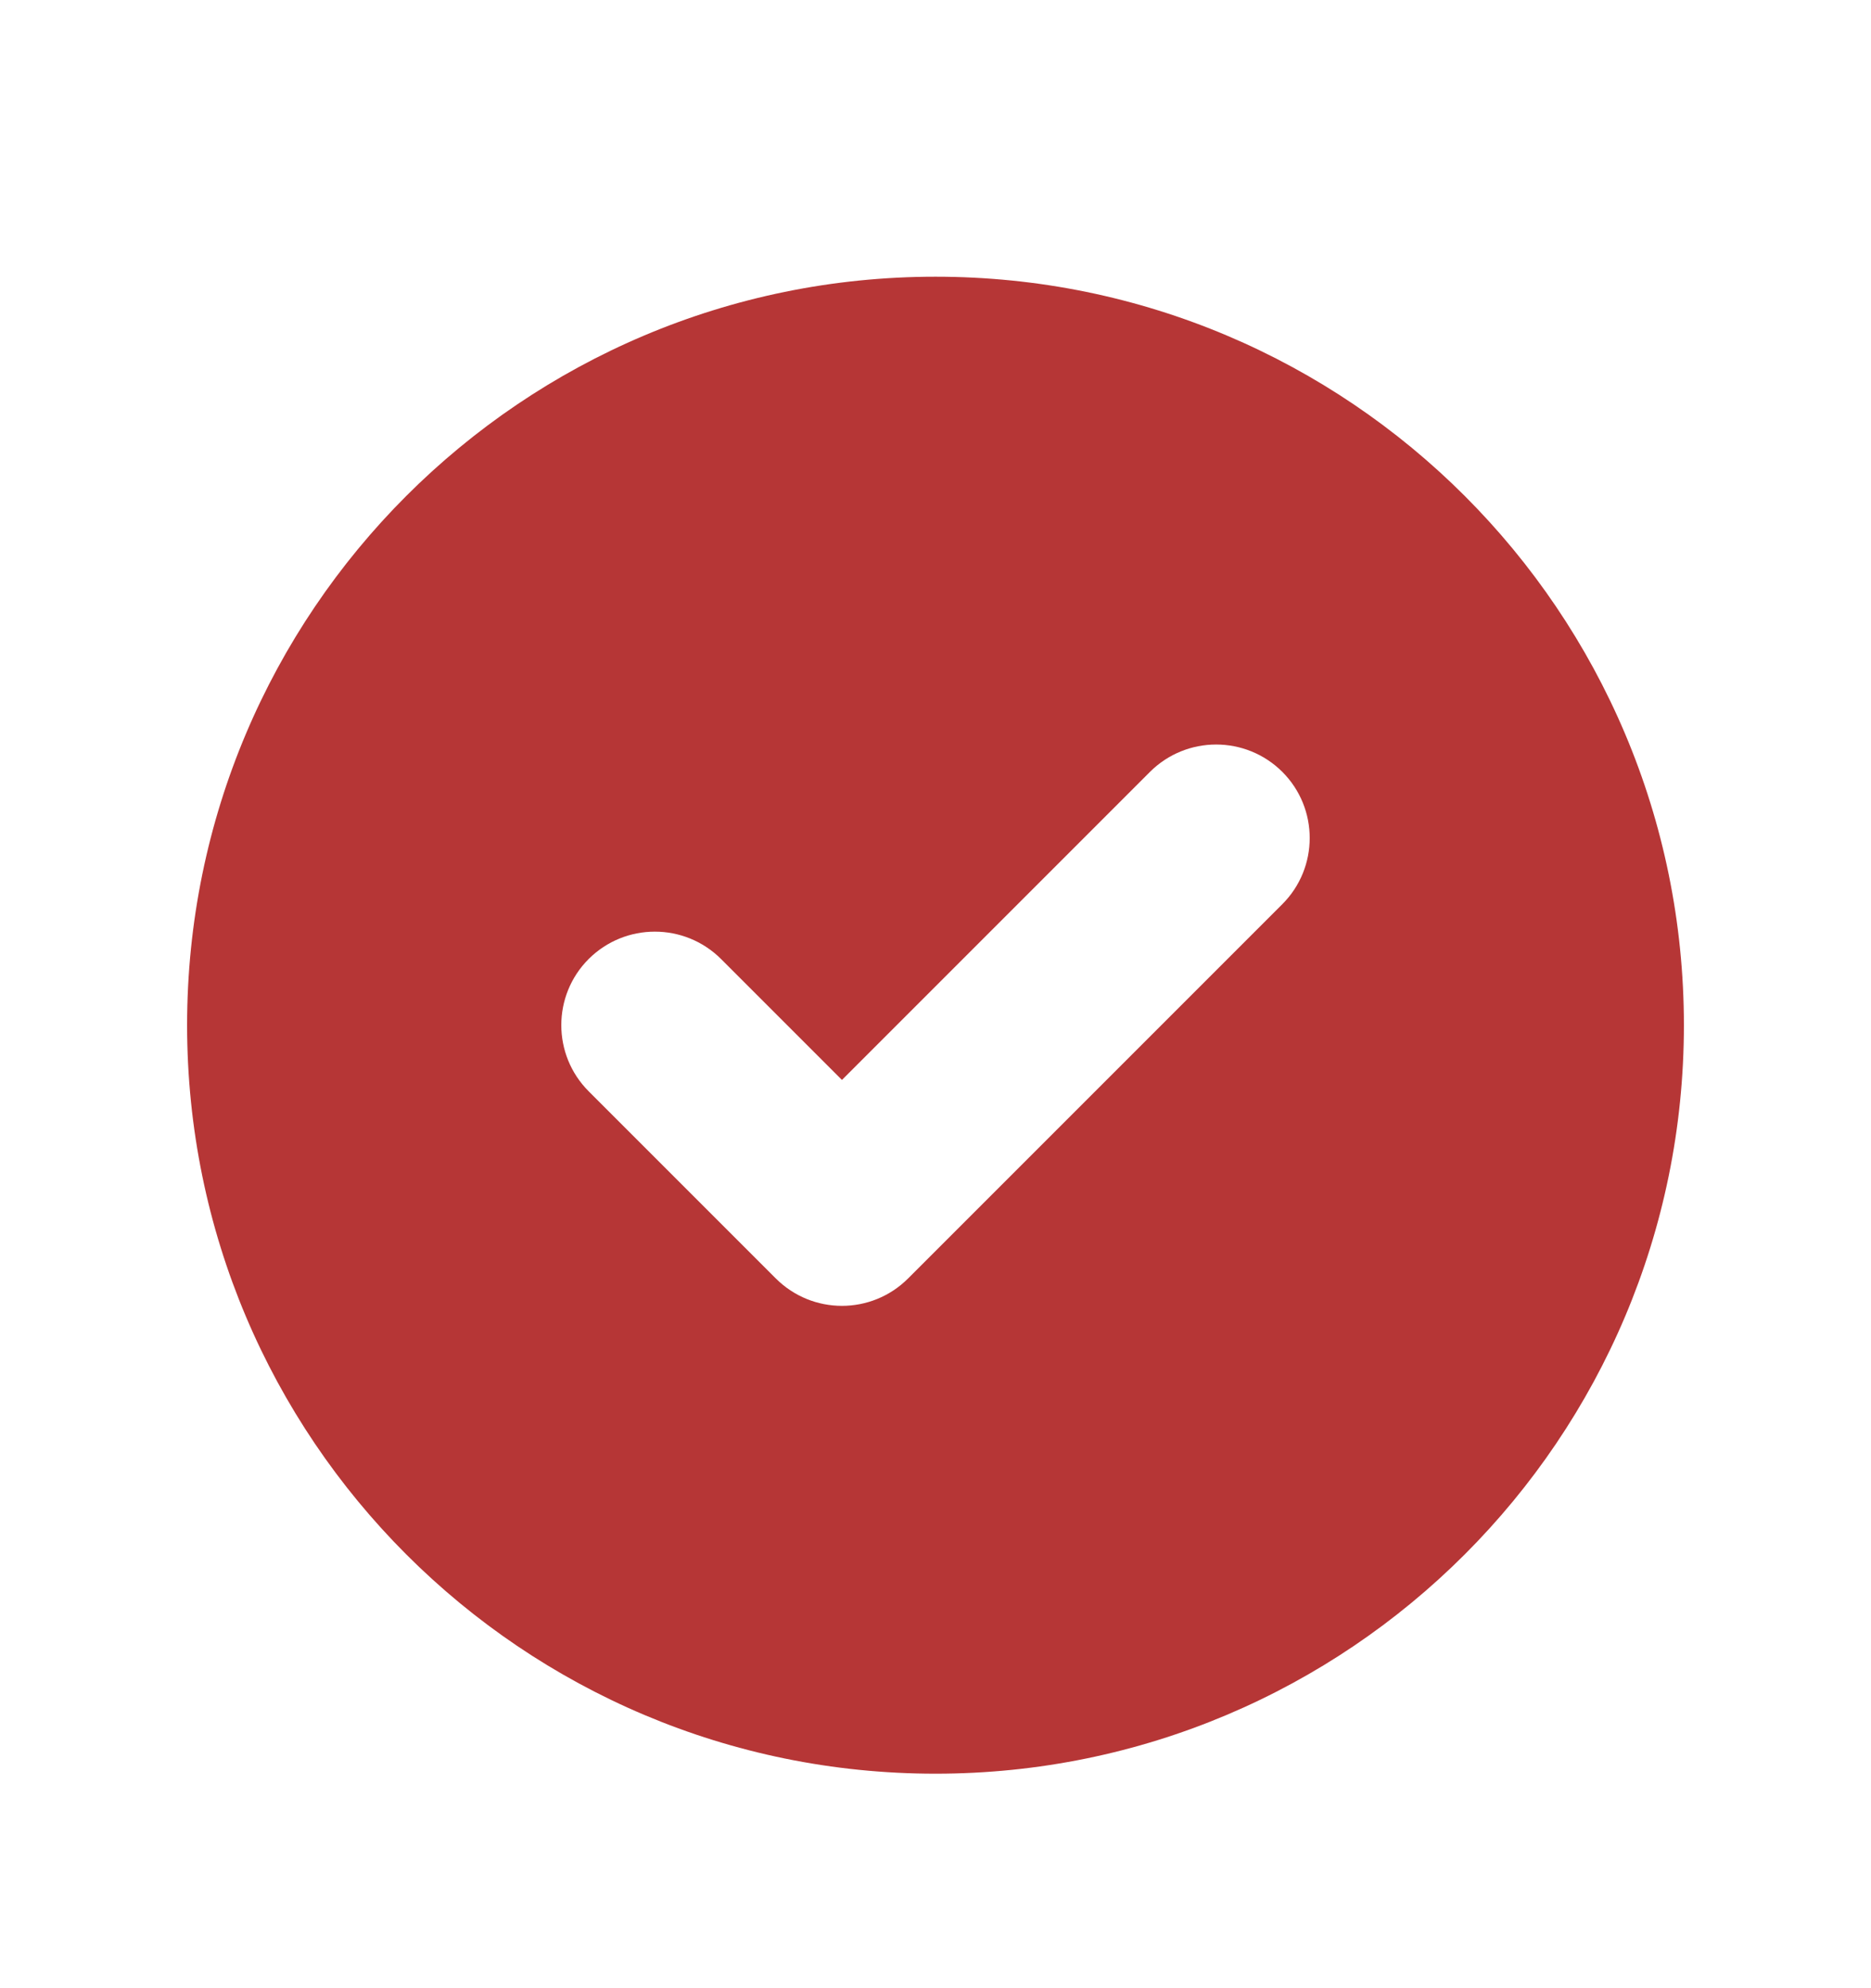 <svg width="16" height="17" viewBox="0 0 16 17" fill="none" xmlns="http://www.w3.org/2000/svg">
<path fill-rule="evenodd" clip-rule="evenodd" d="M8 15.166C11.535 15.166 14.4 12.3 14.4 8.766C14.4 5.231 11.535 2.366 8 2.366C4.465 2.366 1.6 5.231 1.6 8.766C1.6 12.3 4.465 15.166 8 15.166ZM10.966 7.731C11.278 7.419 11.278 6.912 10.966 6.6C10.653 6.288 10.147 6.288 9.834 6.6L7.2 9.234L6.166 8.2C5.853 7.888 5.347 7.888 5.034 8.2C4.722 8.512 4.722 9.019 5.034 9.331L6.634 10.931C6.947 11.244 7.453 11.244 7.766 10.931L10.966 7.731Z" fill="#B63636"/>
</svg>
